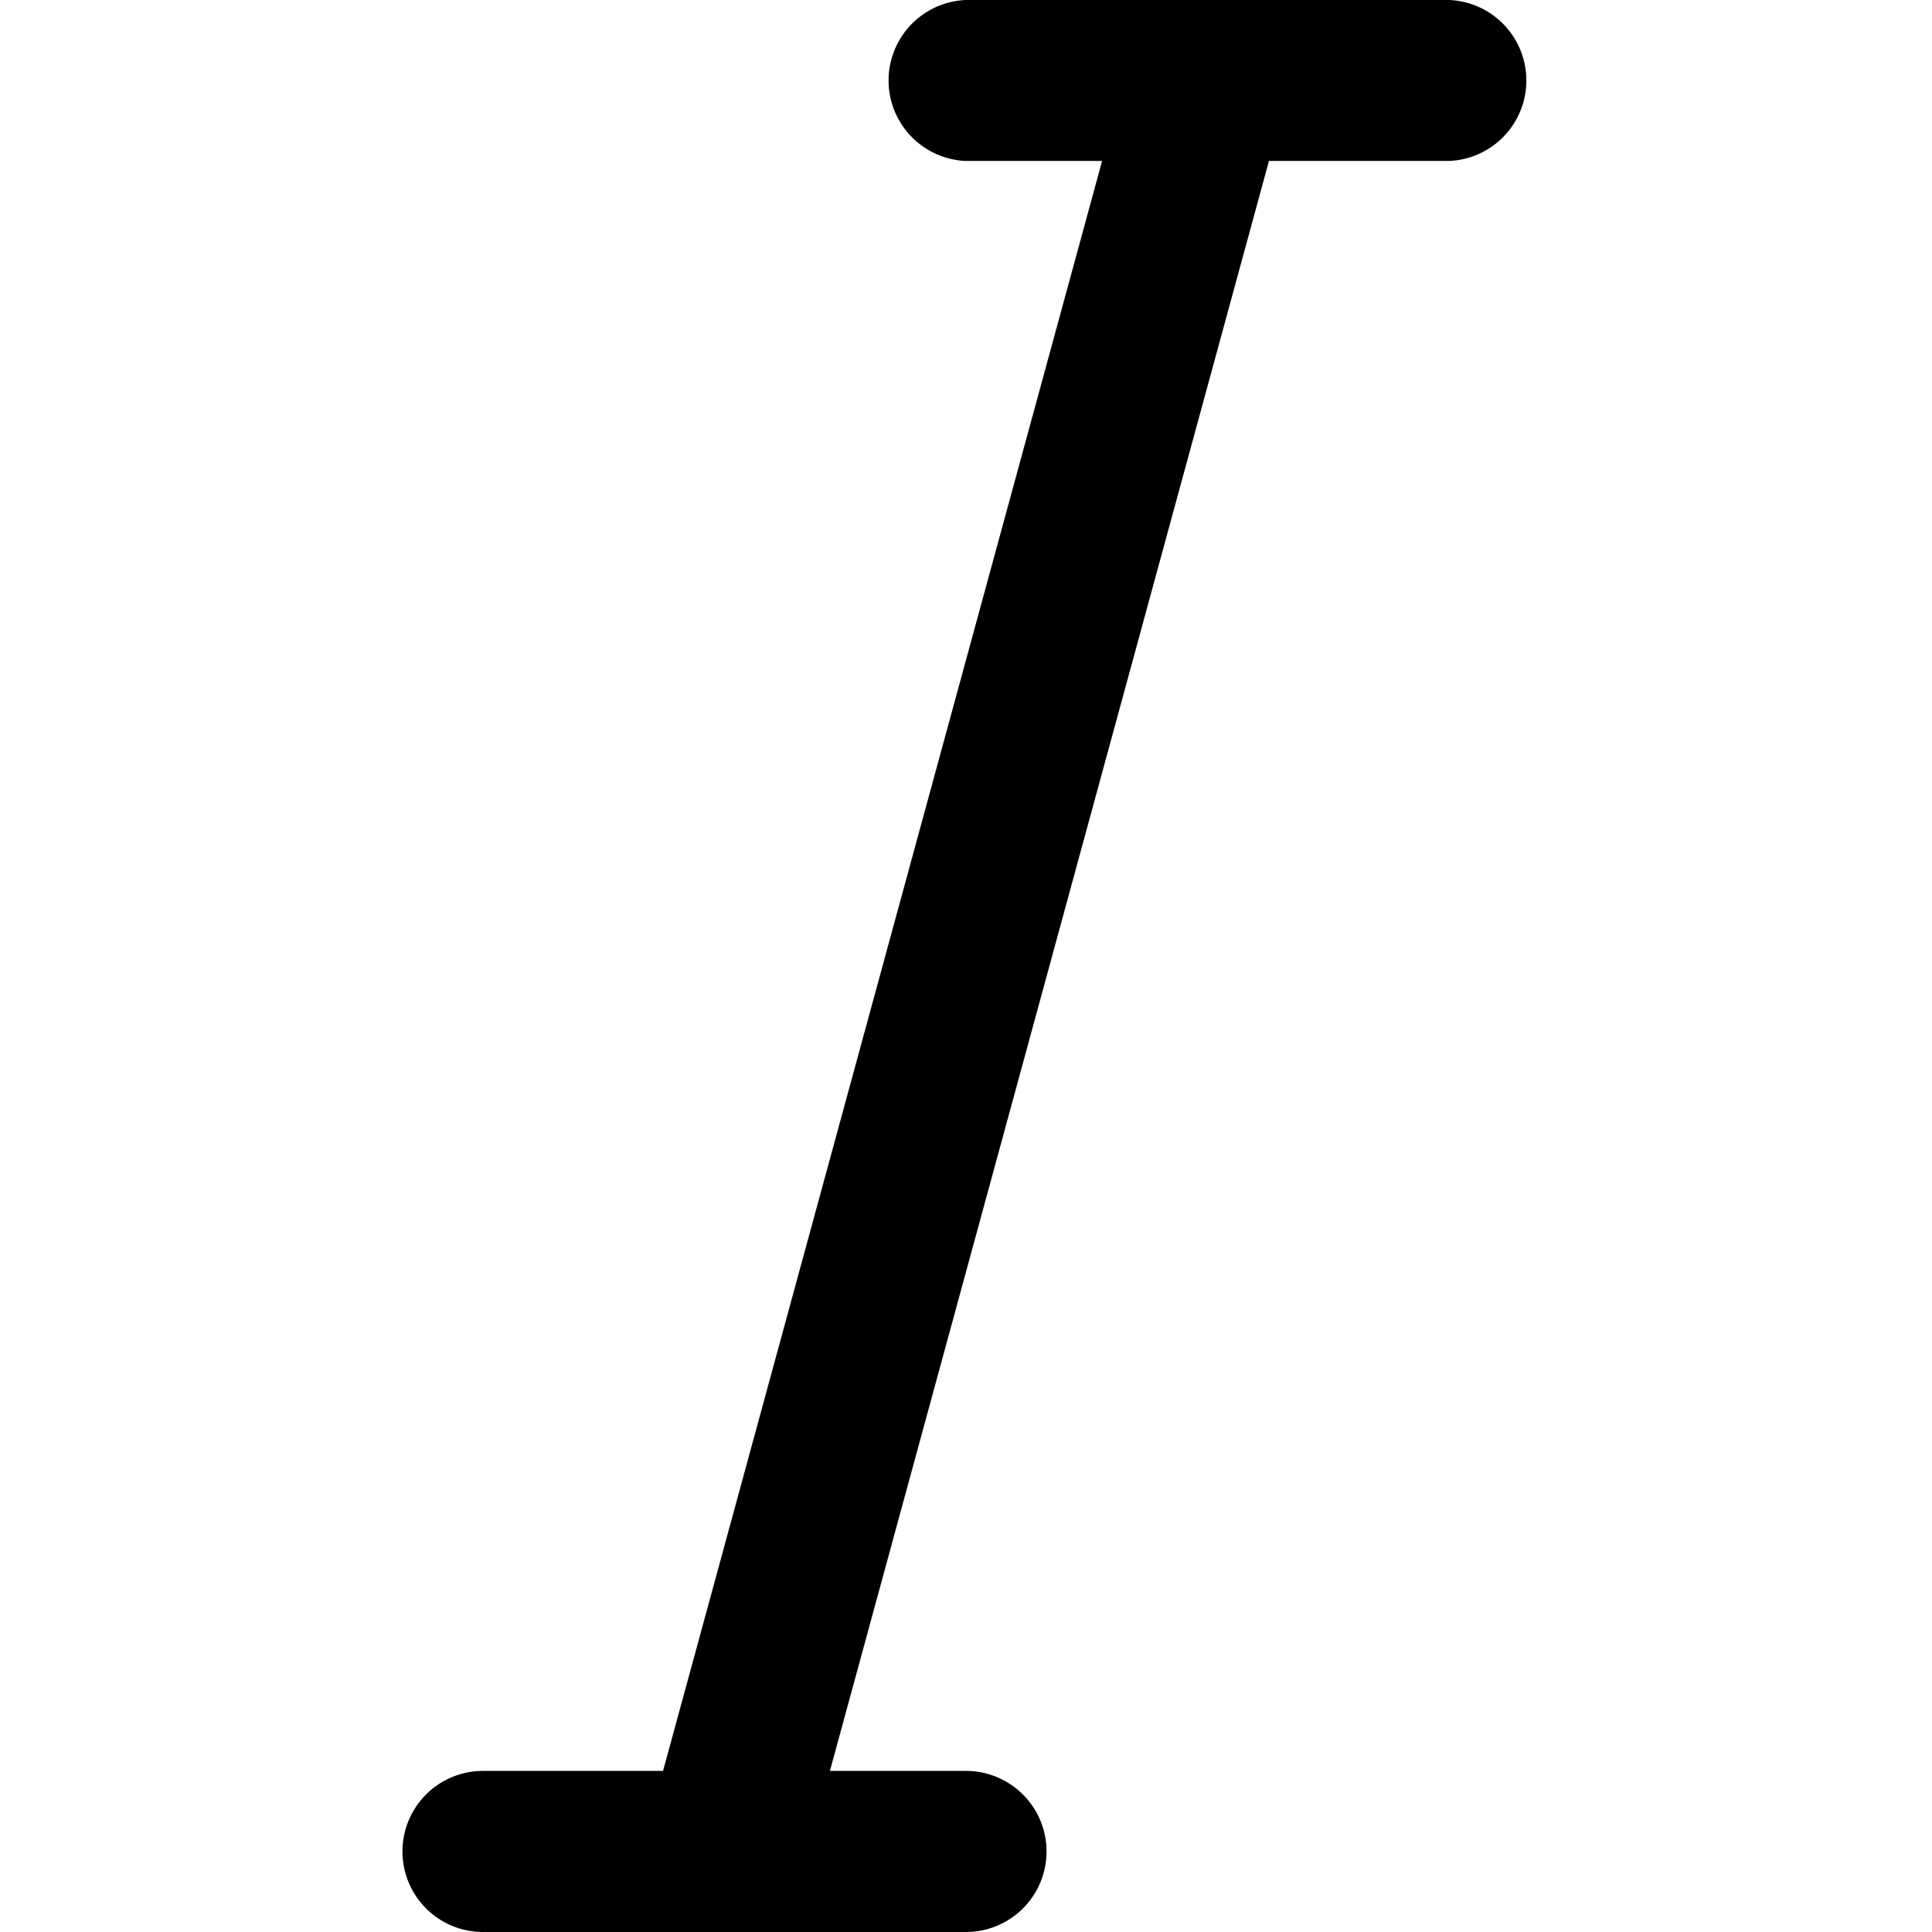 <svg xmlns="http://www.w3.org/2000/svg" viewBox="0 0 16 16" class="pdsicon"><path fill-rule="evenodd" d="M12 0H8a.667.667 0 0 0 0 1.333h1.127L5.491 14.666H4A.667.667 0 0 0 4 16h4a.667.667 0 1 0 0-1.334H6.873l3.636-13.333h1.49A.667.667 0 0 0 12 0Z"/></svg>
